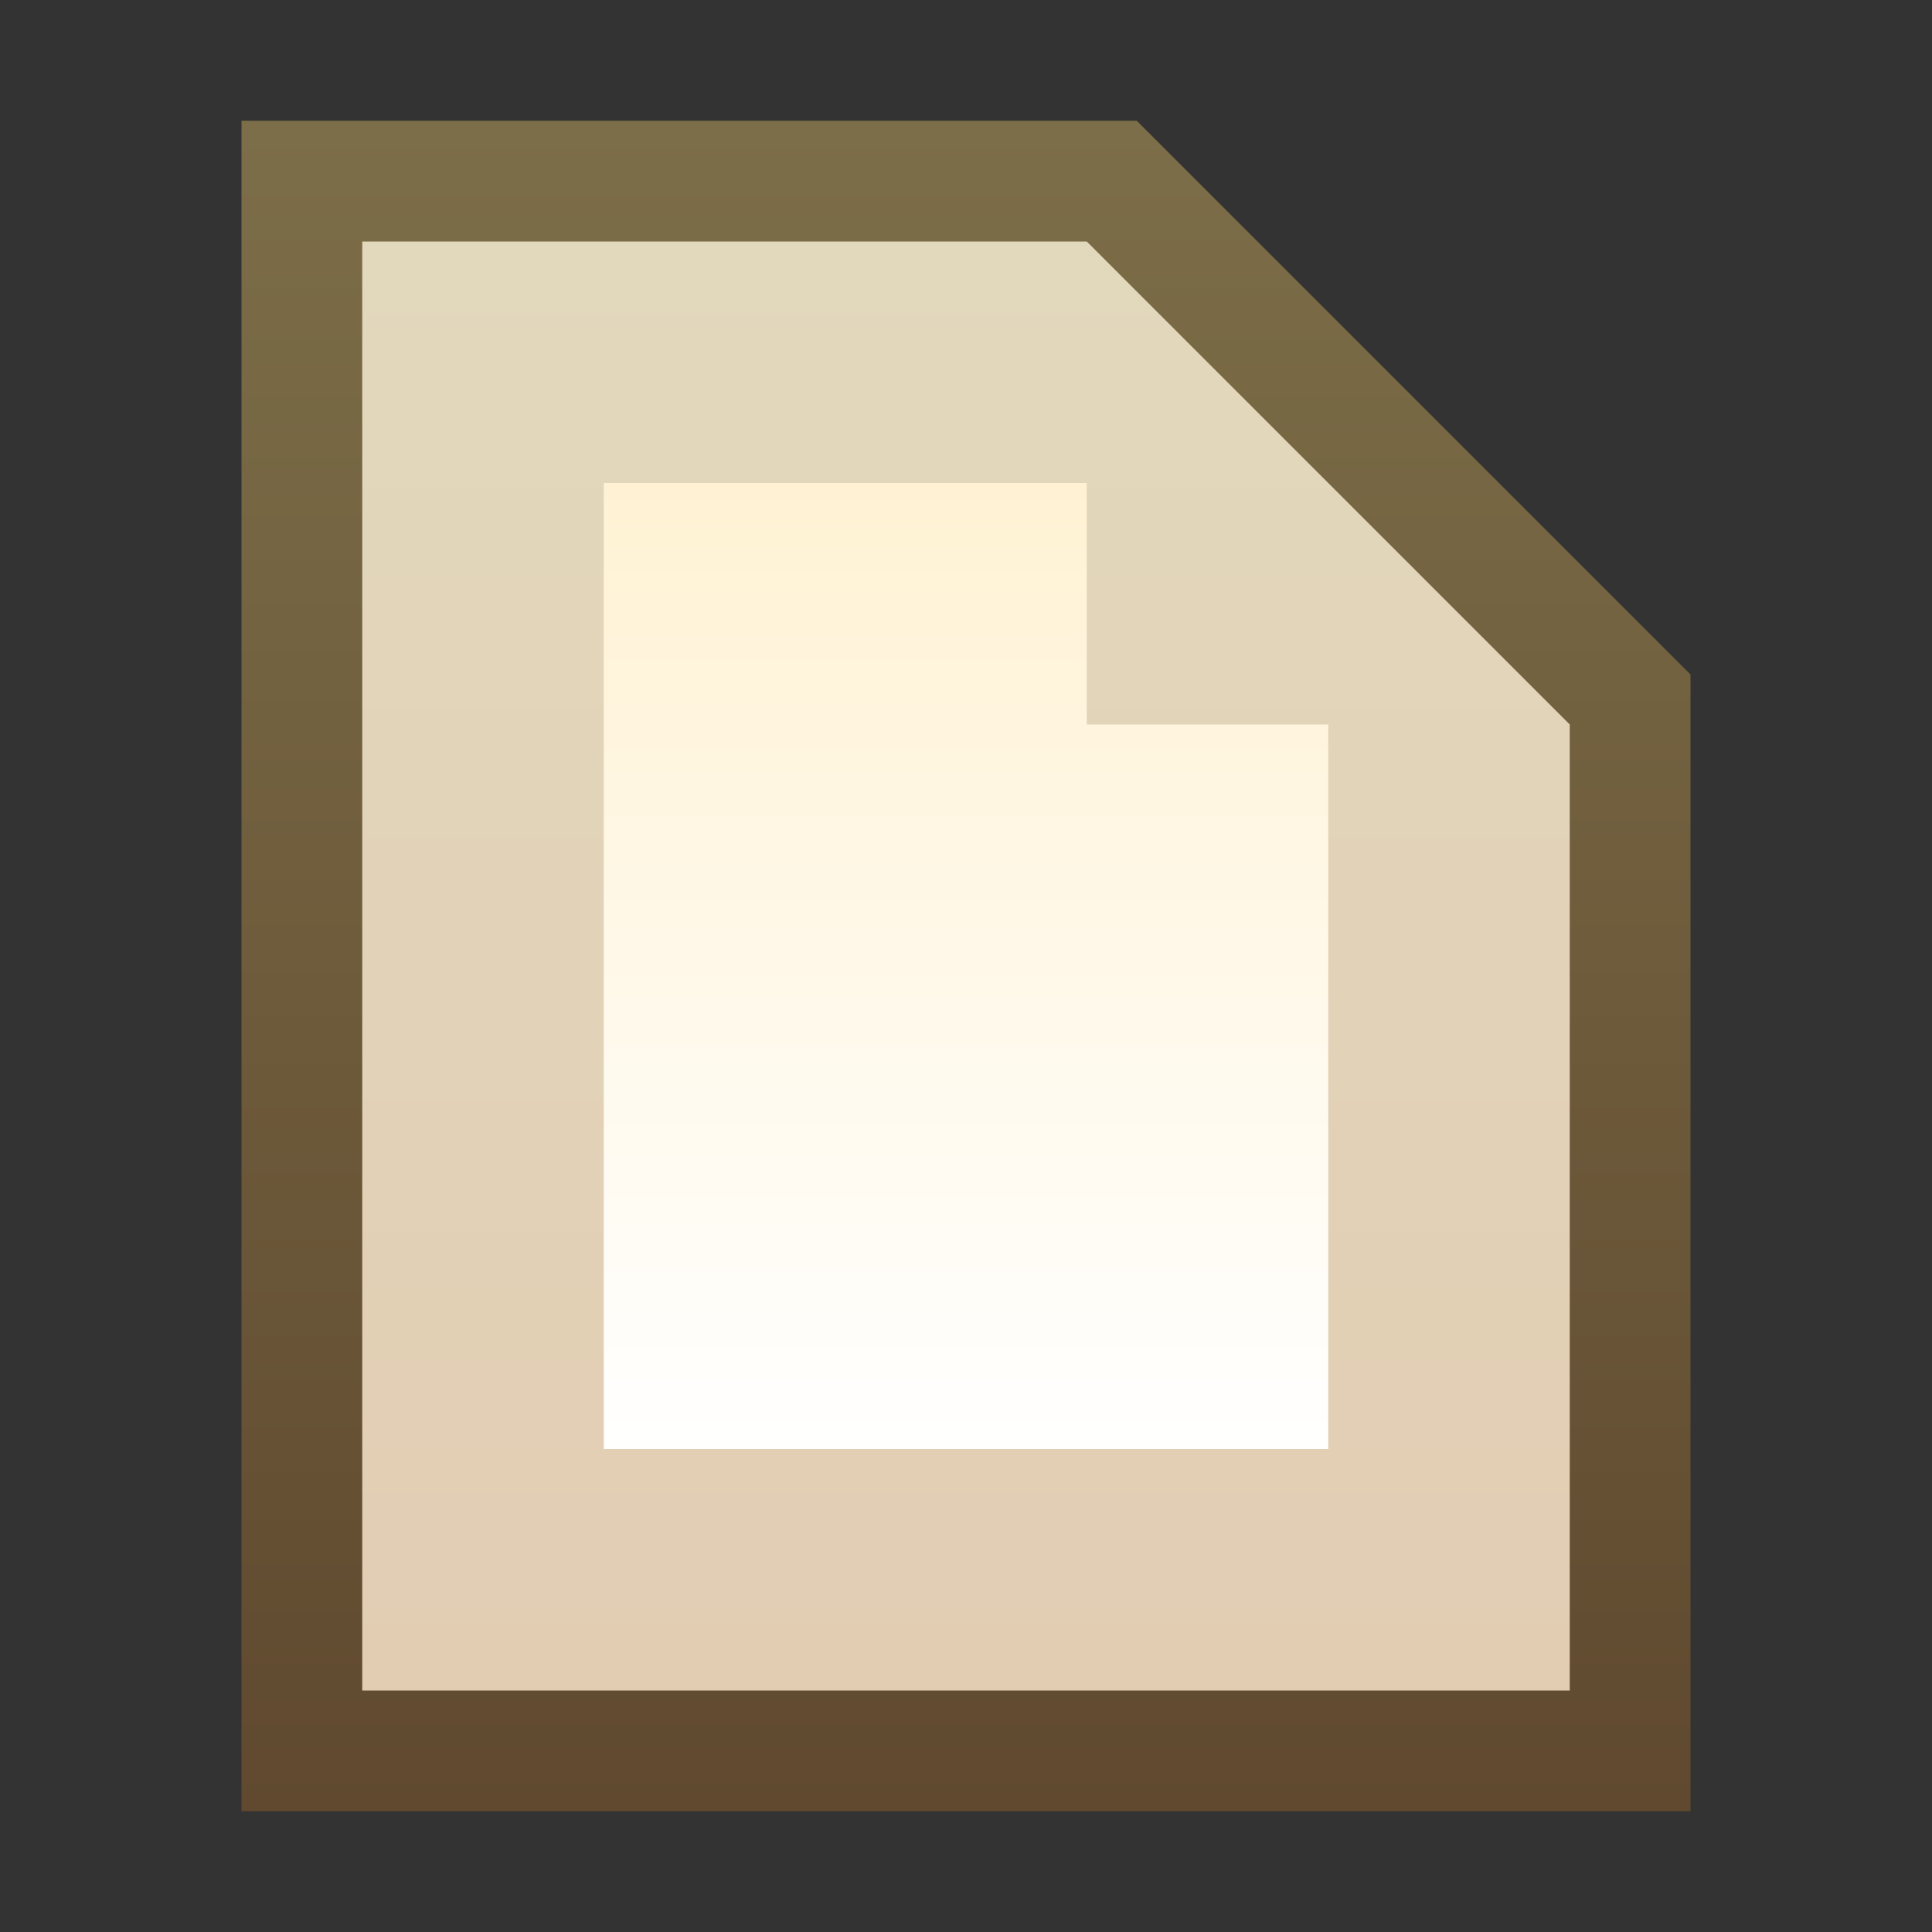 <svg ti:v="1" width="16" height="16" viewBox="0 0 16 16" xmlns="http://www.w3.org/2000/svg" xmlns:ti="urn:schemas-jetbrains-com:tisvg"><rect x="0" y="0" width="16" height="16" fill="#333333" stroke="none"/><rect id="frame" width="16" height="16" fill="none"/><linearGradient id="a" x1=".5" y1=".003" x2=".5" y2="1.003"><stop offset="0" stop-color="#7C6E48"/><stop offset="1" stop-color="#60492F"/></linearGradient><path fill-rule="evenodd" d="M2 15V1h7.414L14 5.586V15H2z" fill="url(#a)"/><linearGradient id="b" x1=".5" y1=".004" x2=".5" y2="1"><stop offset="0" stop-color="#E2D8BC"/><stop offset="1" stop-color="#E2CDB3"/></linearGradient><path fill-rule="evenodd" d="M9 2H3v12h10V6L9 2z" fill="url(#b)"/><linearGradient id="c" x1=".5" y1=".012" x2=".5" y2="1.006"><stop offset="0" stop-color="#FFF2D4"/><stop offset="1" stop-color="#FFF"/></linearGradient><path fill-rule="evenodd" d="M9 6V4H5v8h6V6H9z" fill="url(#c)"/></svg>